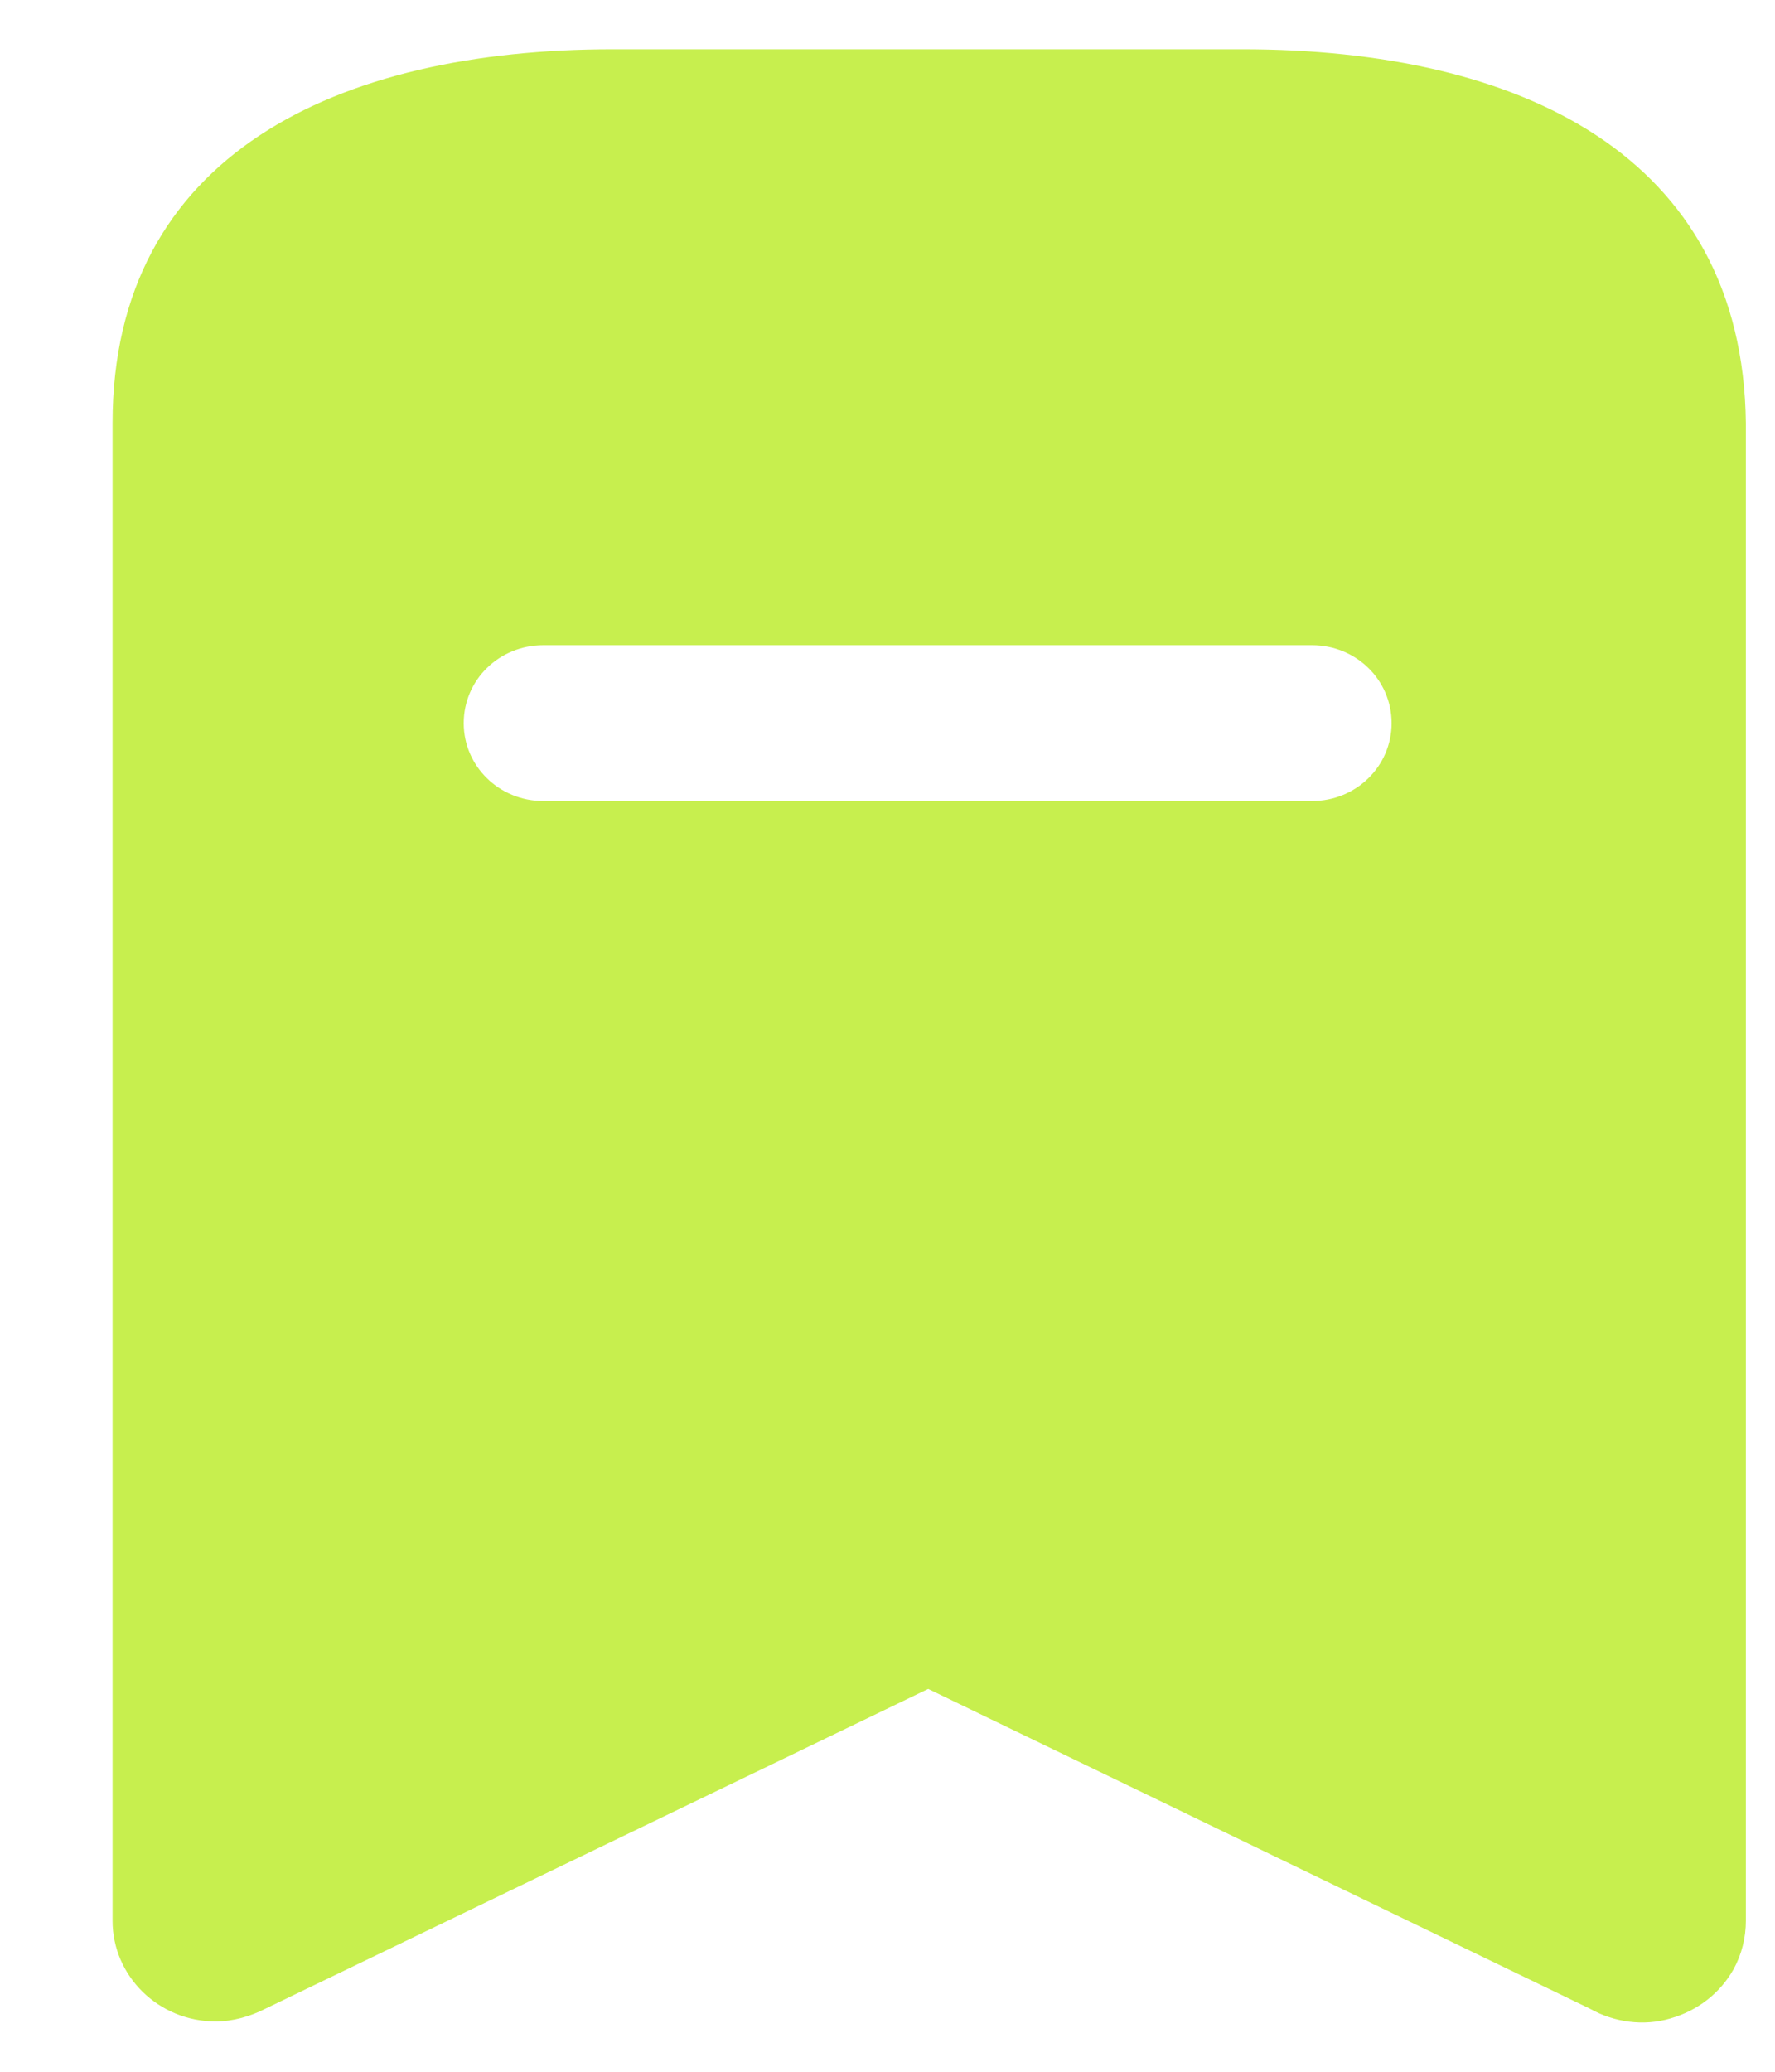 <svg width="12" height="14" viewBox="0 0 12 14" fill="none" xmlns="http://www.w3.org/2000/svg">
<g id="Bookmark">
<path id="Bookmark_2" fill-rule="evenodd" clip-rule="evenodd" d="M4.142 0.333H8.4C10.271 0.333 11.782 1.047 11.803 2.86V12.98C11.803 13.093 11.775 13.207 11.72 13.307C11.63 13.467 11.479 13.587 11.292 13.64C11.113 13.693 10.913 13.667 10.747 13.573L6.275 11.413L1.796 13.573C1.693 13.626 1.575 13.66 1.458 13.66C1.071 13.66 0.761 13.353 0.761 12.98V2.86C0.761 1.047 2.279 0.333 4.142 0.333ZM3.673 5.413H8.87C9.167 5.413 9.408 5.179 9.408 4.887C9.408 4.593 9.167 4.36 8.87 4.36H3.673C3.376 4.36 3.135 4.593 3.135 4.887C3.135 5.179 3.376 5.413 3.673 5.413Z" fill="#C7EF4E"/>
</g>
</svg>
